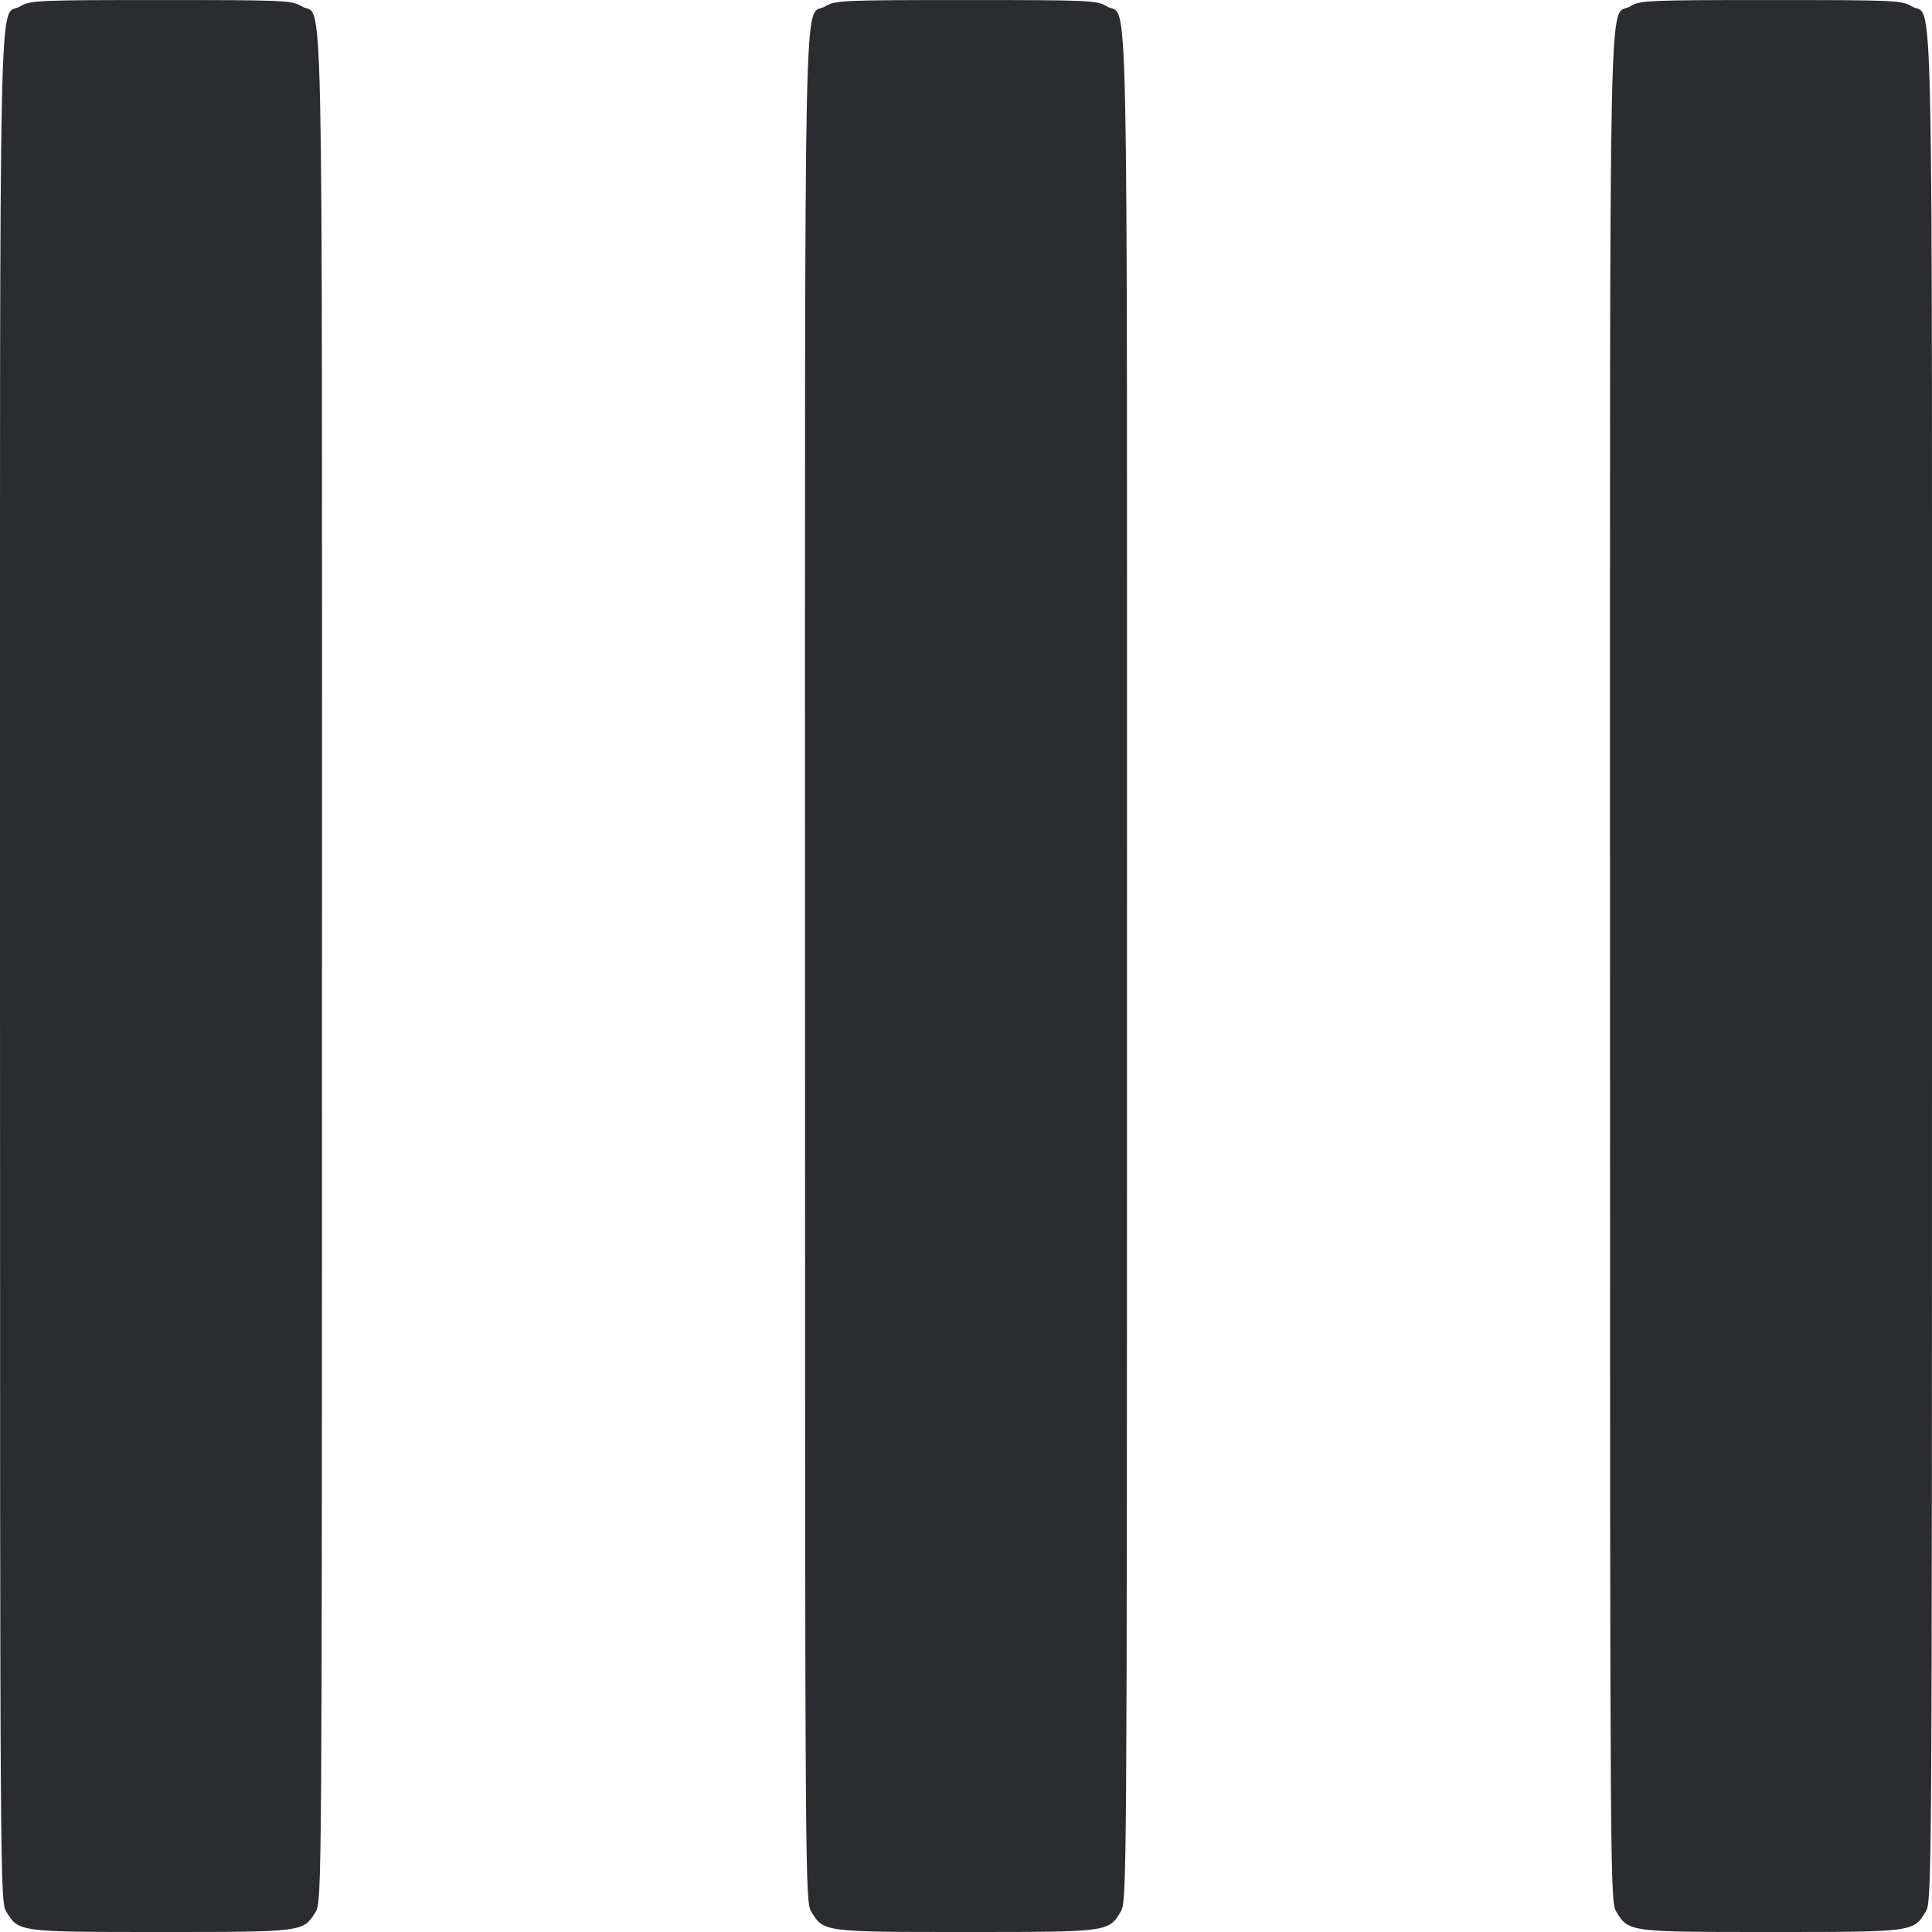 <svg width="48" height="48" viewBox="0 0 48 48" fill="none" xmlns="http://www.w3.org/2000/svg"><path d="M0.504 0.157 C -0.045 0.492,-0.000 -1.652,0.000 24.016 C 0.001 46.909,0.003 47.244,0.157 47.496 C 0.464 48.001,0.458 48.000,4.000 48.000 C 7.542 48.000,7.536 48.001,7.843 47.496 C 7.997 47.244,7.999 46.909,8.000 24.016 C 8.000 -1.652,8.045 0.492,7.496 0.157 C 7.253 0.009,7.073 0.001,4.000 0.001 C 0.927 0.001,0.747 0.009,0.504 0.157 M20.504 0.157 C 19.955 0.492,20.000 -1.652,20.000 24.016 C 20.001 46.909,20.003 47.244,20.157 47.496 C 20.464 48.001,20.458 48.000,24.000 48.000 C 27.542 48.000,27.536 48.001,27.843 47.496 C 27.997 47.244,27.999 46.909,28.000 24.016 C 28.000 -1.652,28.045 0.492,27.496 0.157 C 27.253 0.009,27.073 0.001,24.000 0.001 C 20.927 0.001,20.747 0.009,20.504 0.157 M40.504 0.157 C 39.955 0.492,40.000 -1.652,40.000 24.016 C 40.001 46.909,40.003 47.244,40.157 47.496 C 40.464 48.001,40.458 48.000,44.000 48.000 C 47.542 48.000,47.536 48.001,47.843 47.496 C 47.997 47.244,47.999 46.909,48.000 24.016 C 48.000 -1.652,48.045 0.492,47.496 0.157 C 47.253 0.009,47.073 0.001,44.000 0.001 C 40.927 0.001,40.747 0.009,40.504 0.157 " fill="#2B2C30" stroke="none" fill-rule="evenodd"></path></svg>